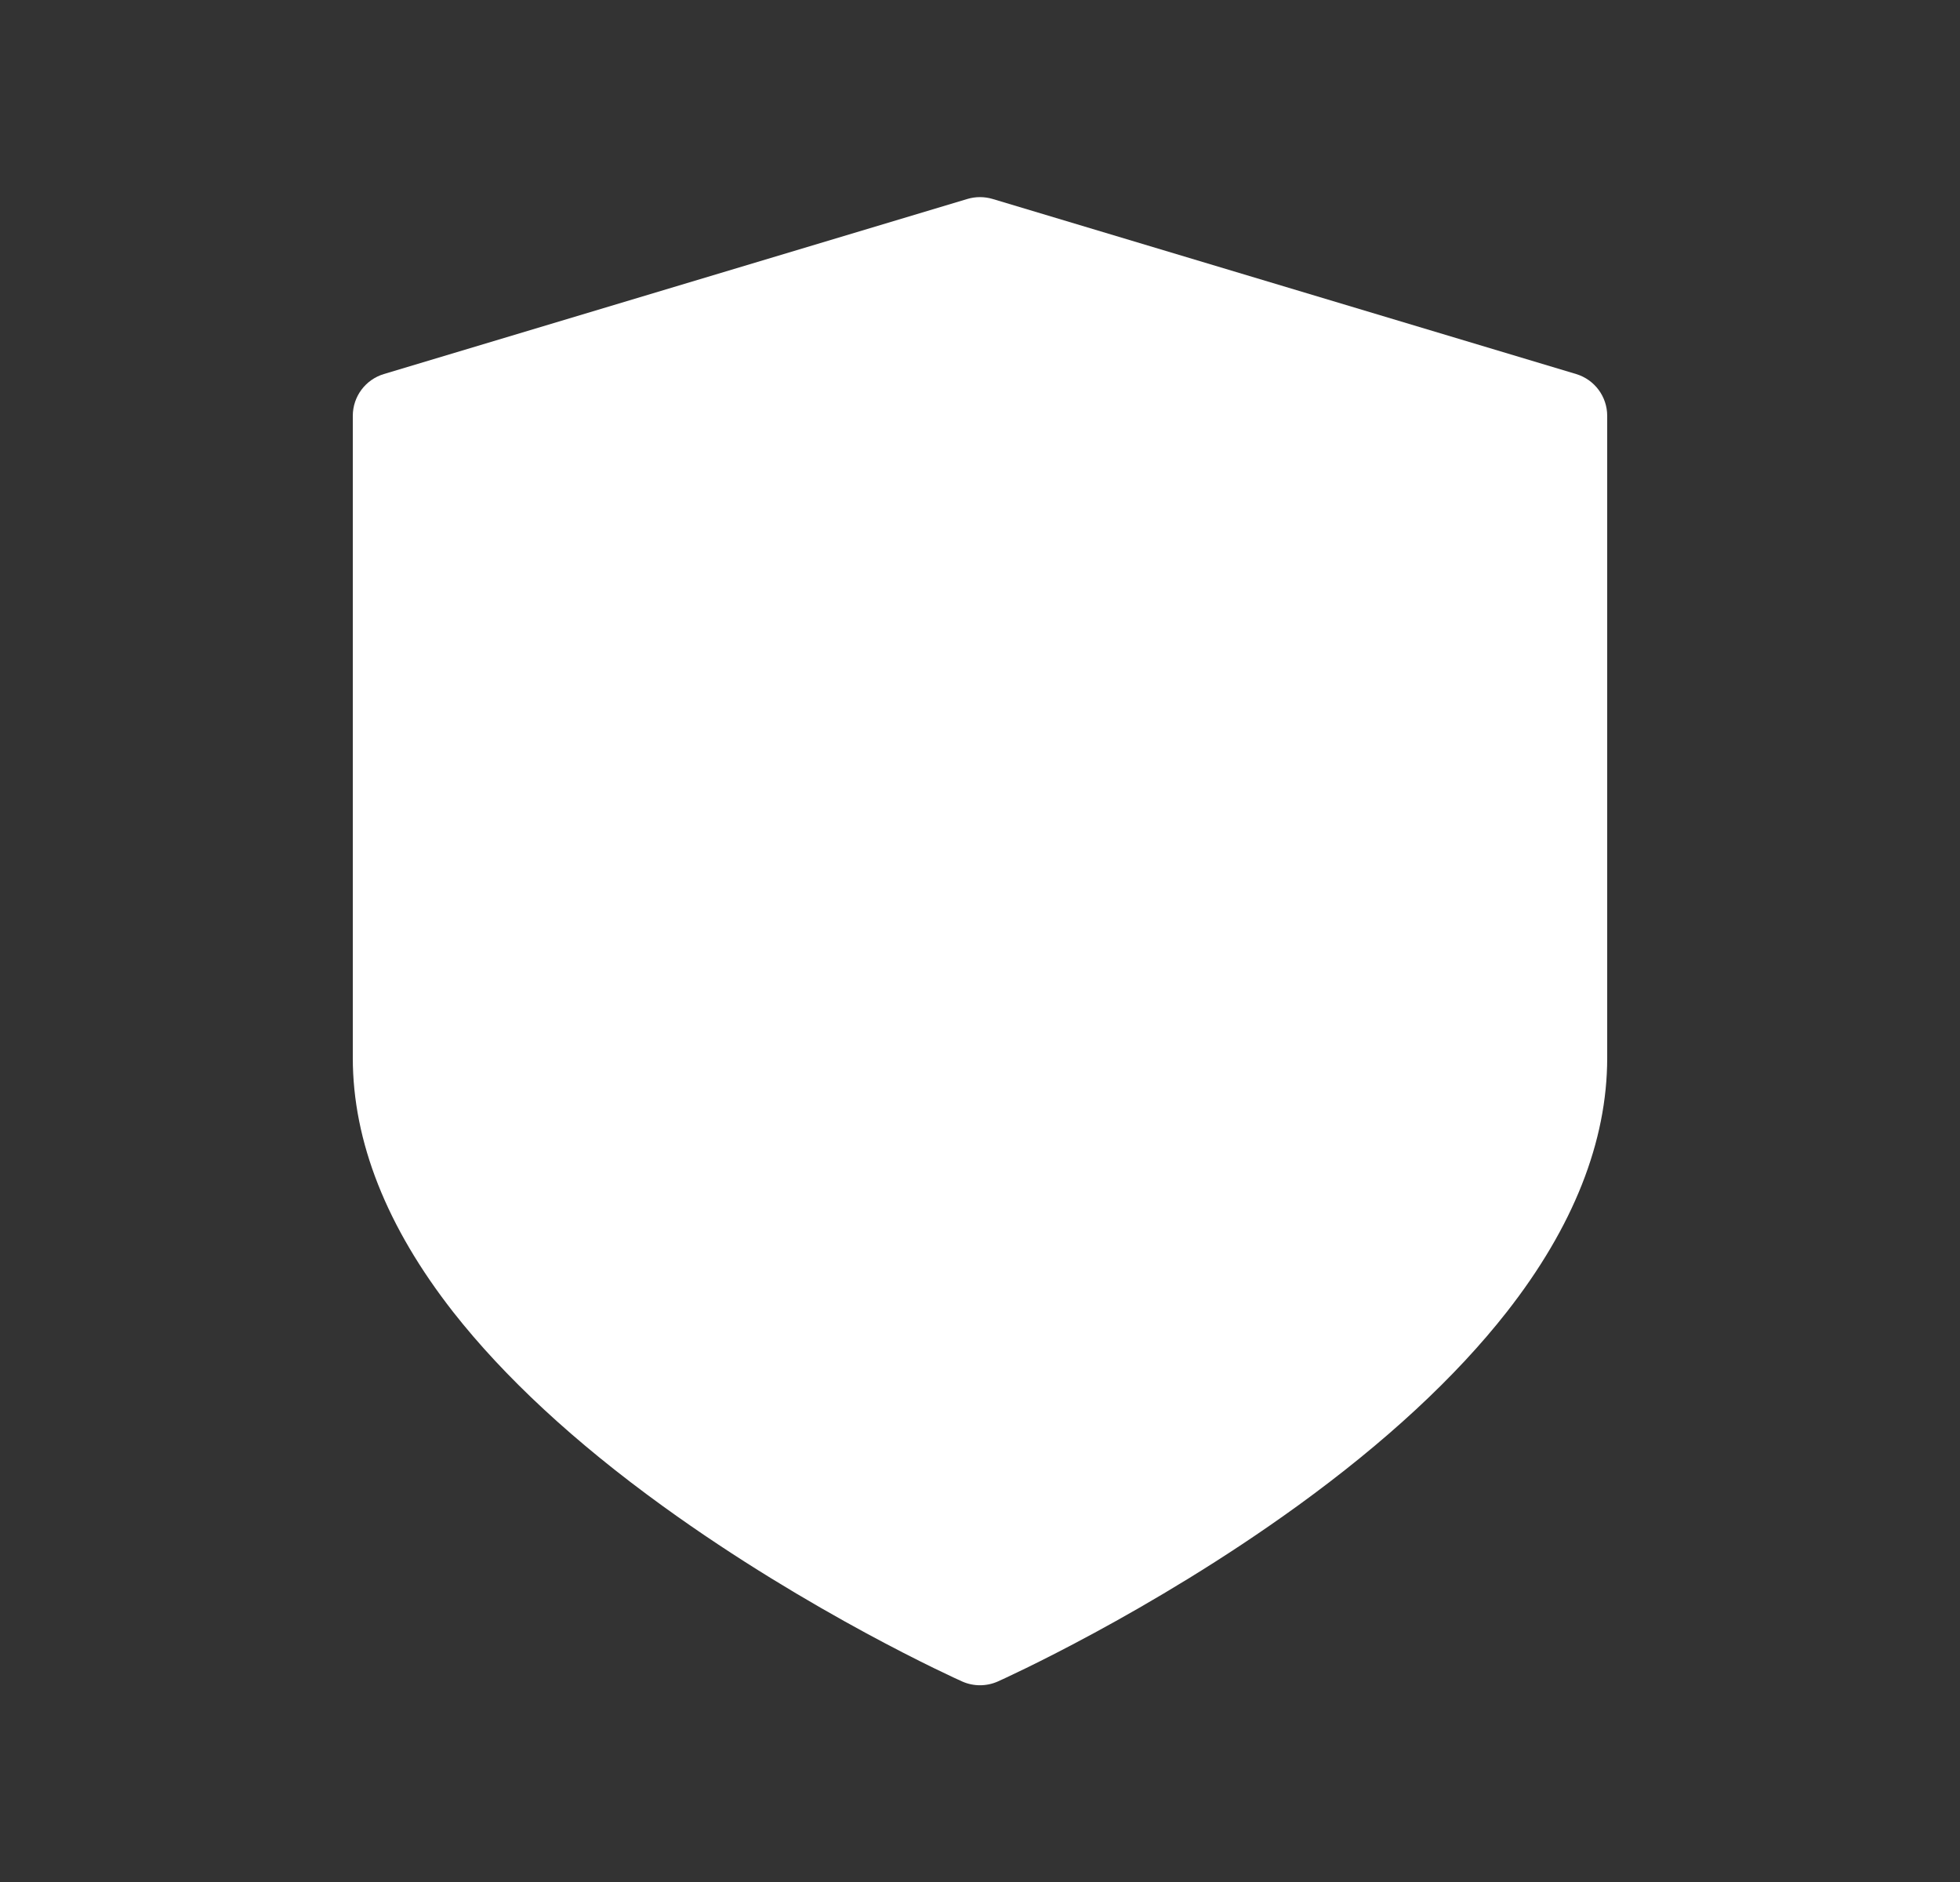 <svg width="25" height="24" viewBox="0 0 25 24" fill="none" xmlns="http://www.w3.org/2000/svg">
<rect x="0" y="0" width="25" height="24" fill="#333333" stroke="none"/>
<path d="M20.104 4.77L12.66 2.537C12.555 2.506 12.444 2.506 12.34 2.537L4.896 4.77C4.661 4.841 4.5 5.057 4.5 5.303V13.491C4.5 14.556 4.931 15.646 5.781 16.732C6.431 17.56 7.329 18.393 8.452 19.205C10.338 20.57 12.194 21.408 12.273 21.443C12.345 21.475 12.422 21.491 12.5 21.491C12.577 21.491 12.655 21.475 12.727 21.443C12.805 21.408 14.662 20.57 16.548 19.205C17.67 18.393 18.569 17.56 19.218 16.732C20.069 15.646 20.5 14.556 20.5 13.491V5.303C20.5 5.057 20.339 4.841 20.104 4.77Z" fill="white"/>
</svg>
